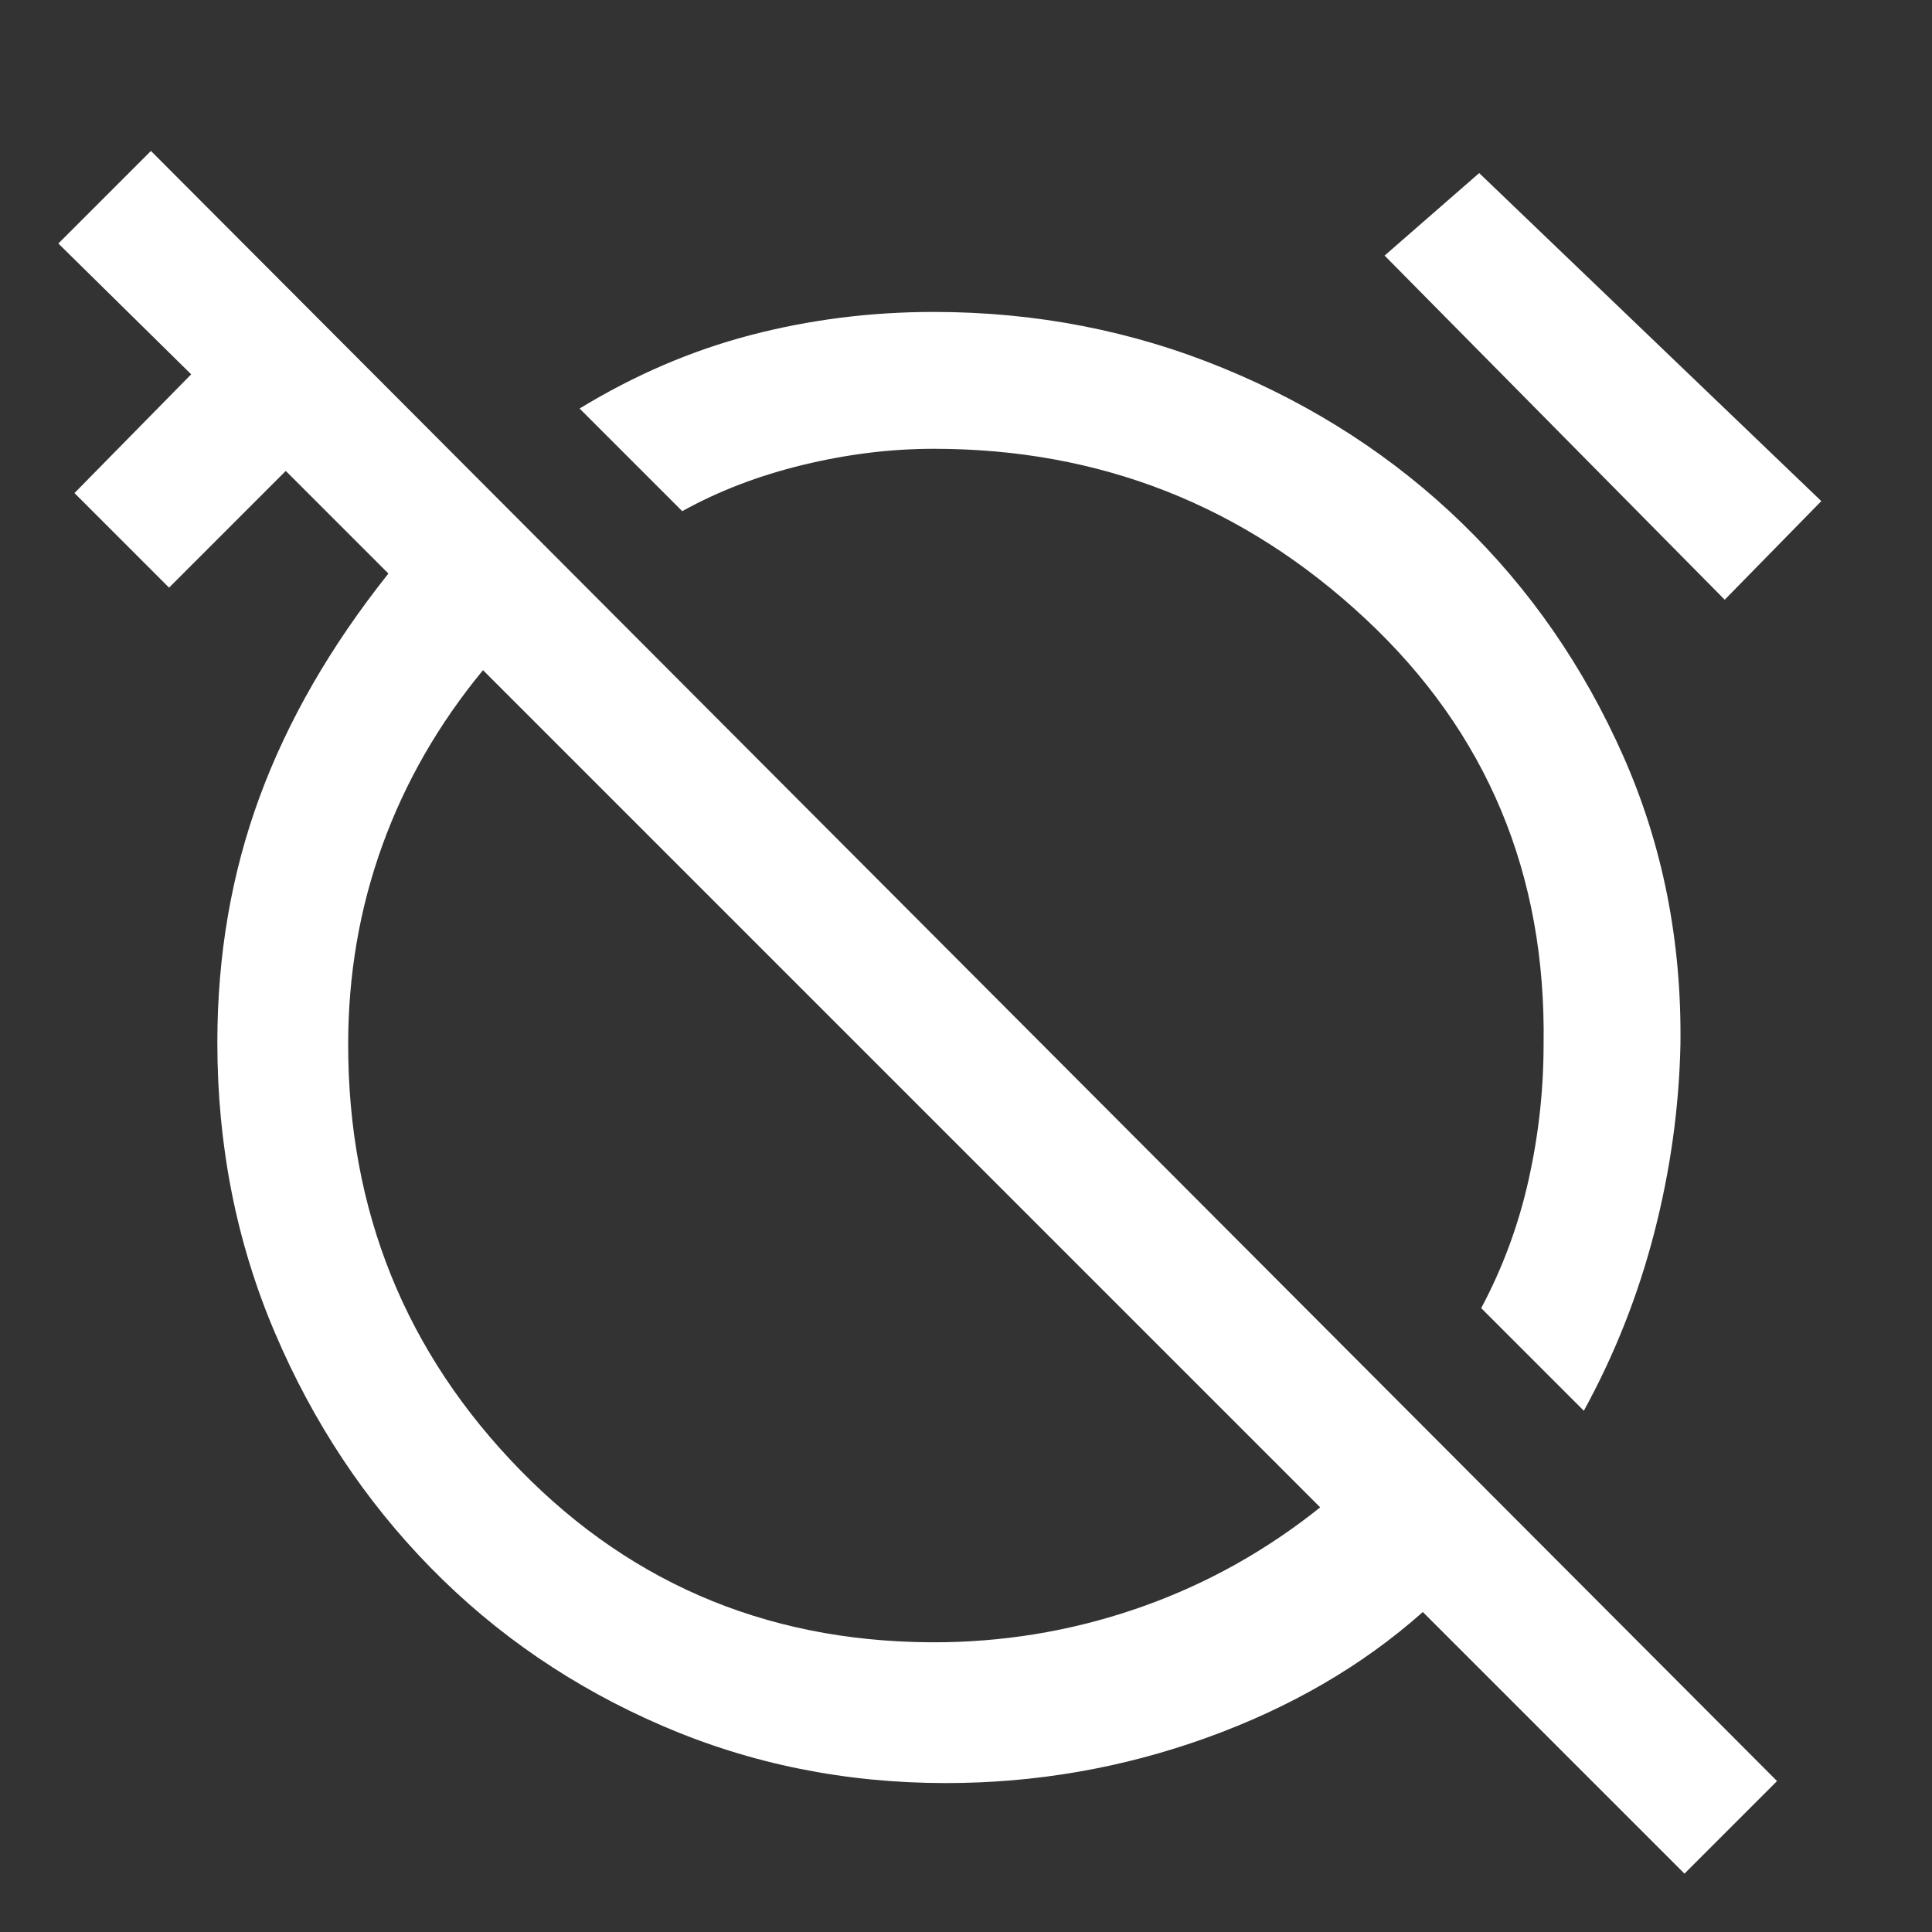 <svg xmlns="http://www.w3.org/2000/svg" height="48" width="48"><rect width="100%" height="100%" fill="#333333" stroke="none"/><path fill="#FFFFFF" d="M39.35 35.05 36.8 32.5Q37.6 31 37.975 29.325Q38.35 27.65 38.35 25.95Q38.45 19.6 33.925 15.375Q29.4 11.15 23.2 11.15Q21.6 11.15 19.95 11.55Q18.3 11.95 16.95 12.7L14.4 10.15Q16.45 8.9 18.65 8.325Q20.85 7.75 23.2 7.75Q27 7.75 30.4 9.15Q33.8 10.55 36.325 13Q38.85 15.45 40.325 18.775Q41.8 22.1 41.75 25.95Q41.7 28.3 41.1 30.625Q40.5 32.95 39.35 35.05ZM42.85 14.9 34.4 6.35 36.75 4.3 45.25 12.45ZM41.85 46.55 35.35 40.05Q33.1 42.05 29.975 43.175Q26.85 44.3 23.5 44.3Q19.75 44.3 16.45 42.875Q13.15 41.45 10.7 38.95Q8.25 36.45 6.825 33.1Q5.4 29.75 5.4 25.9Q5.4 22.65 6.45 19.8Q7.5 16.95 9.65 14.25L7.1 11.7L4.2 14.6L1.85 12.25L4.75 9.3L1.45 6.05L3.75 3.75L44.15 44.25ZM23.5 40.8Q26.05 40.75 28.425 39.9Q30.8 39.05 32.8 37.45L12 16.65Q10.35 18.65 9.5 21Q8.65 23.35 8.65 25.95Q8.65 32.15 12.925 36.525Q17.2 40.9 23.5 40.8ZM22.4 27.05Q22.4 27.05 22.4 27.05Q22.4 27.05 22.4 27.05Q22.4 27.05 22.4 27.05Q22.4 27.05 22.4 27.05Q22.4 27.05 22.4 27.05Q22.4 27.05 22.4 27.05ZM26.85 22.6Q26.85 22.6 26.85 22.6Q26.85 22.6 26.85 22.6Q26.85 22.6 26.85 22.6Q26.85 22.6 26.85 22.6Q26.85 22.6 26.85 22.6Q26.85 22.6 26.85 22.6Z"/></svg>